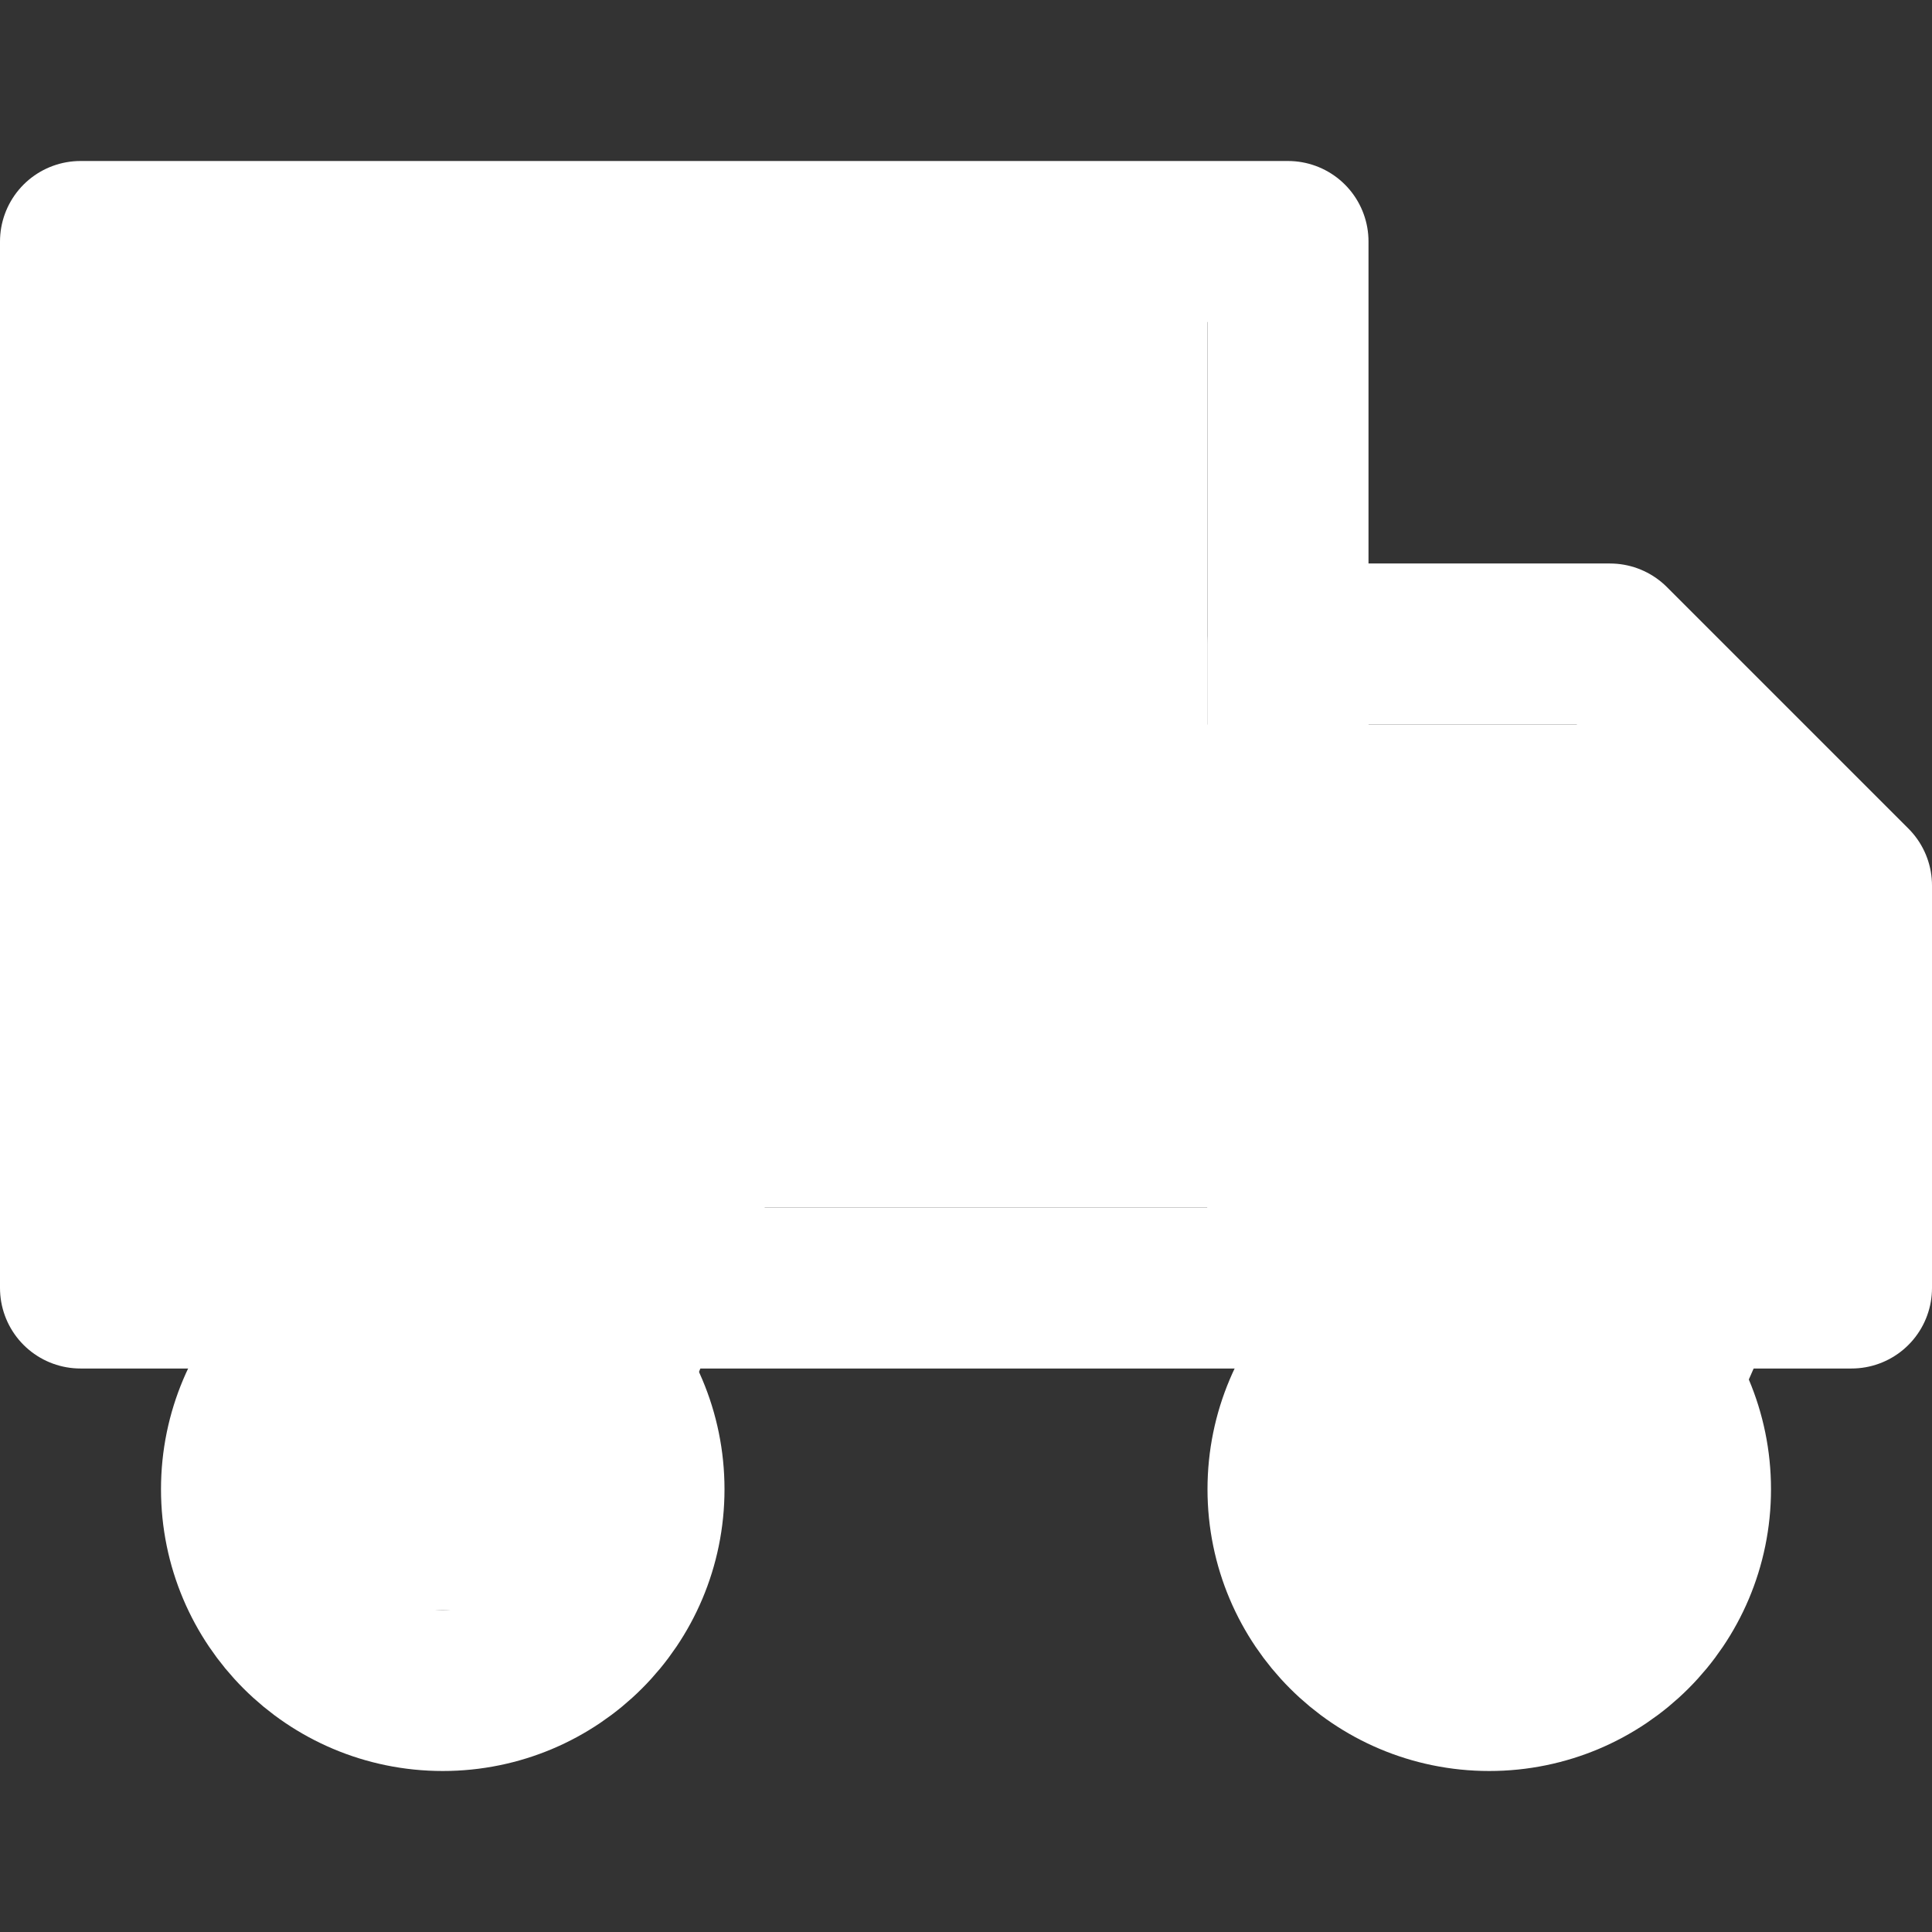 <svg width="24" height="24" viewBox="0 0 24 24" fill="none" xmlns="http://www.w3.org/2000/svg">
<rect x="0" y="0" width="24" height="24" fill="#333333" stroke="none"/>
<path d="M16 3H1V16H16V3Z" stroke="white" stroke-width="2" stroke-linecap="round" stroke-linejoin="round"/>
<path d="M16 8H20L23 11V16H16V8Z" stroke="white" stroke-width="2" stroke-linecap="round" stroke-linejoin="round"/>
<path d="M5.5 21C6.881 21 8 19.881 8 18.5C8 17.119 6.881 16 5.5 16C4.119 16 3 17.119 3 18.5C3 19.881 4.119 21 5.5 21Z" stroke="white" stroke-width="2" stroke-linecap="round" stroke-linejoin="round"/>
<path d="M18.5 21C19.881 21 21 19.881 21 18.5C21 17.119 19.881 16 18.5 16C17.119 16 16 17.119 16 18.5C16 19.881 17.119 21 18.5 21Z" stroke="white" stroke-width="2" stroke-linecap="round" stroke-linejoin="round"/>
<path d="M1 3H15V9H20L22.5 11.5V15C22.5 15 21 20.5 18.5 20.5C16 20.5 15 15 15 15H9.5L7.5 20H4L3.5 17L1 15V3Z" fill="white"/>
</svg>

